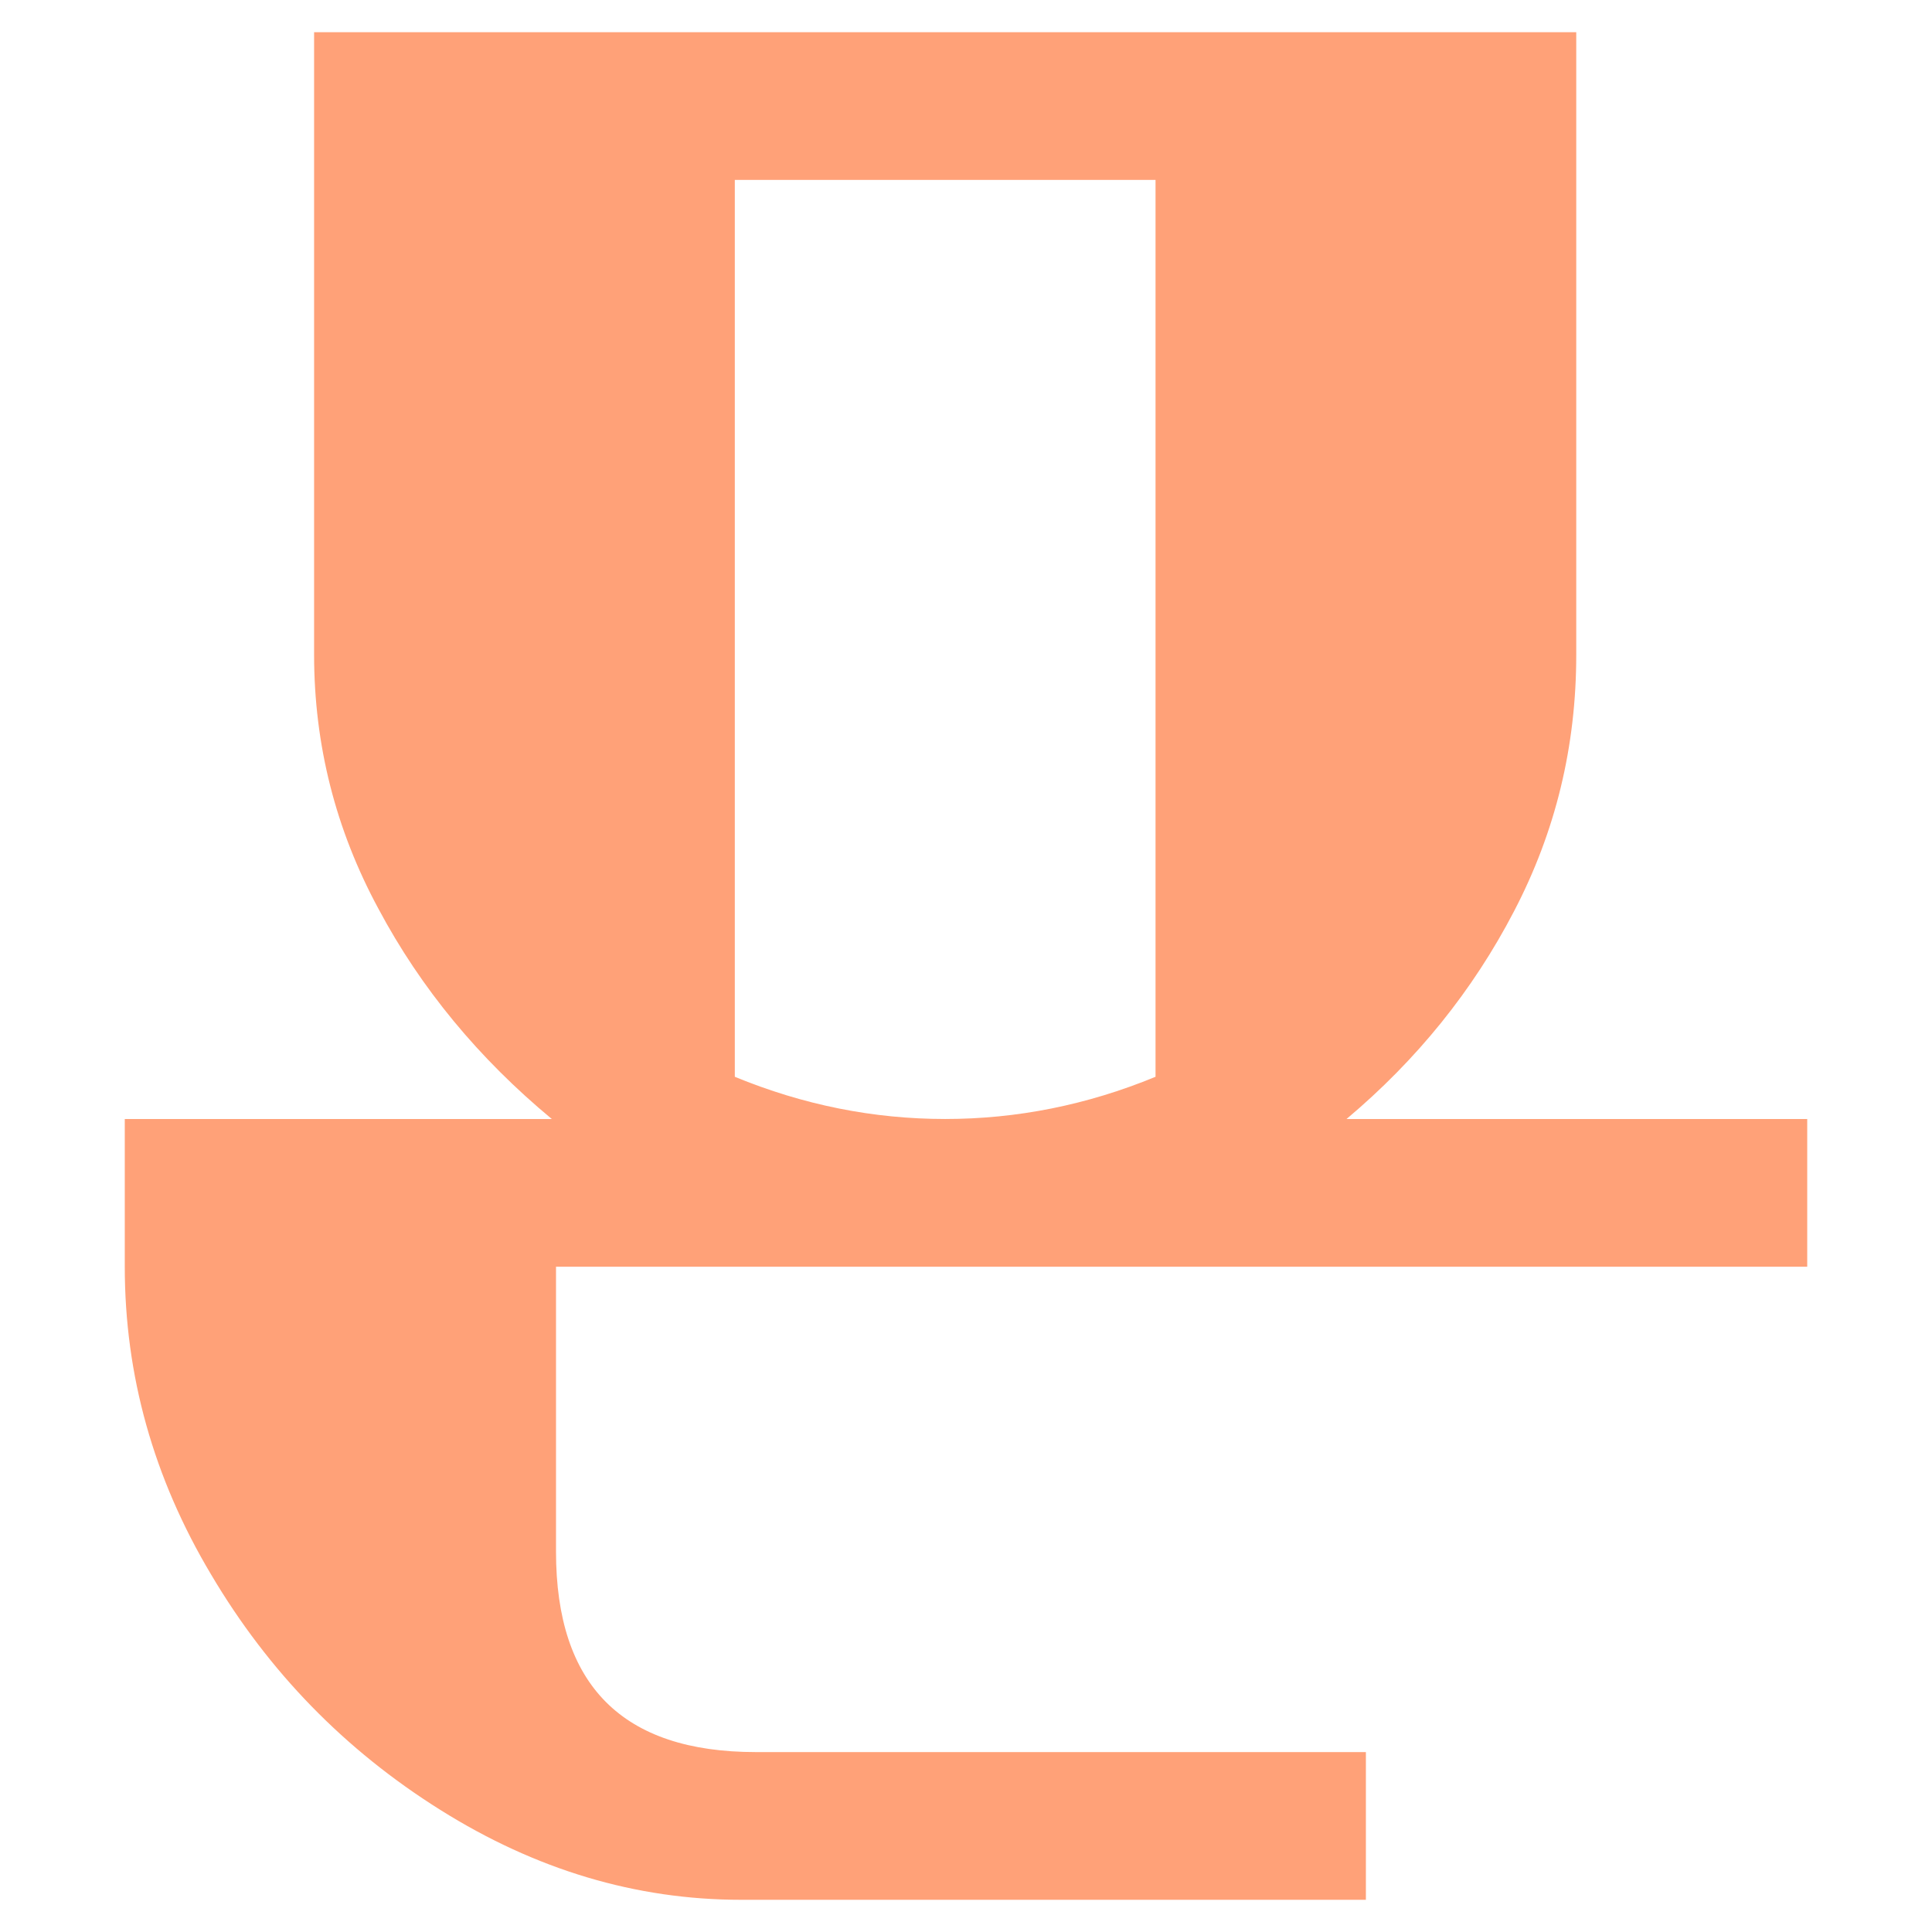 <svg width="480" height="480" viewBox="0 0 480 480" fill="none" xmlns="http://www.w3.org/2000/svg">
<path d="M138.139 314.712V385.492C138.139 418.732 154.654 435.299 187.789 435.299H339.352V472H184.131C157.999 472 133.122 464.555 109.395 449.665C85.667 434.775 66.748 415.376 52.428 391.154C38.108 367.141 31 341.661 31 314.712V278.011H137.094C119.011 263.016 104.586 245.61 94.029 225.792C83.368 206.078 78.037 185.002 78.037 162.667V8H391.615V162.667C391.615 185.421 386.493 206.602 376.145 226.421C365.902 246.134 352 263.331 334.544 278.011H449V314.712H138.139ZM287.089 267.525V44.701H182.563V267.525C199.601 274.551 217.057 278.011 234.826 278.011C252.595 278.011 270.051 274.551 287.089 267.525Z" fill="#FFA178"/>
</svg>
